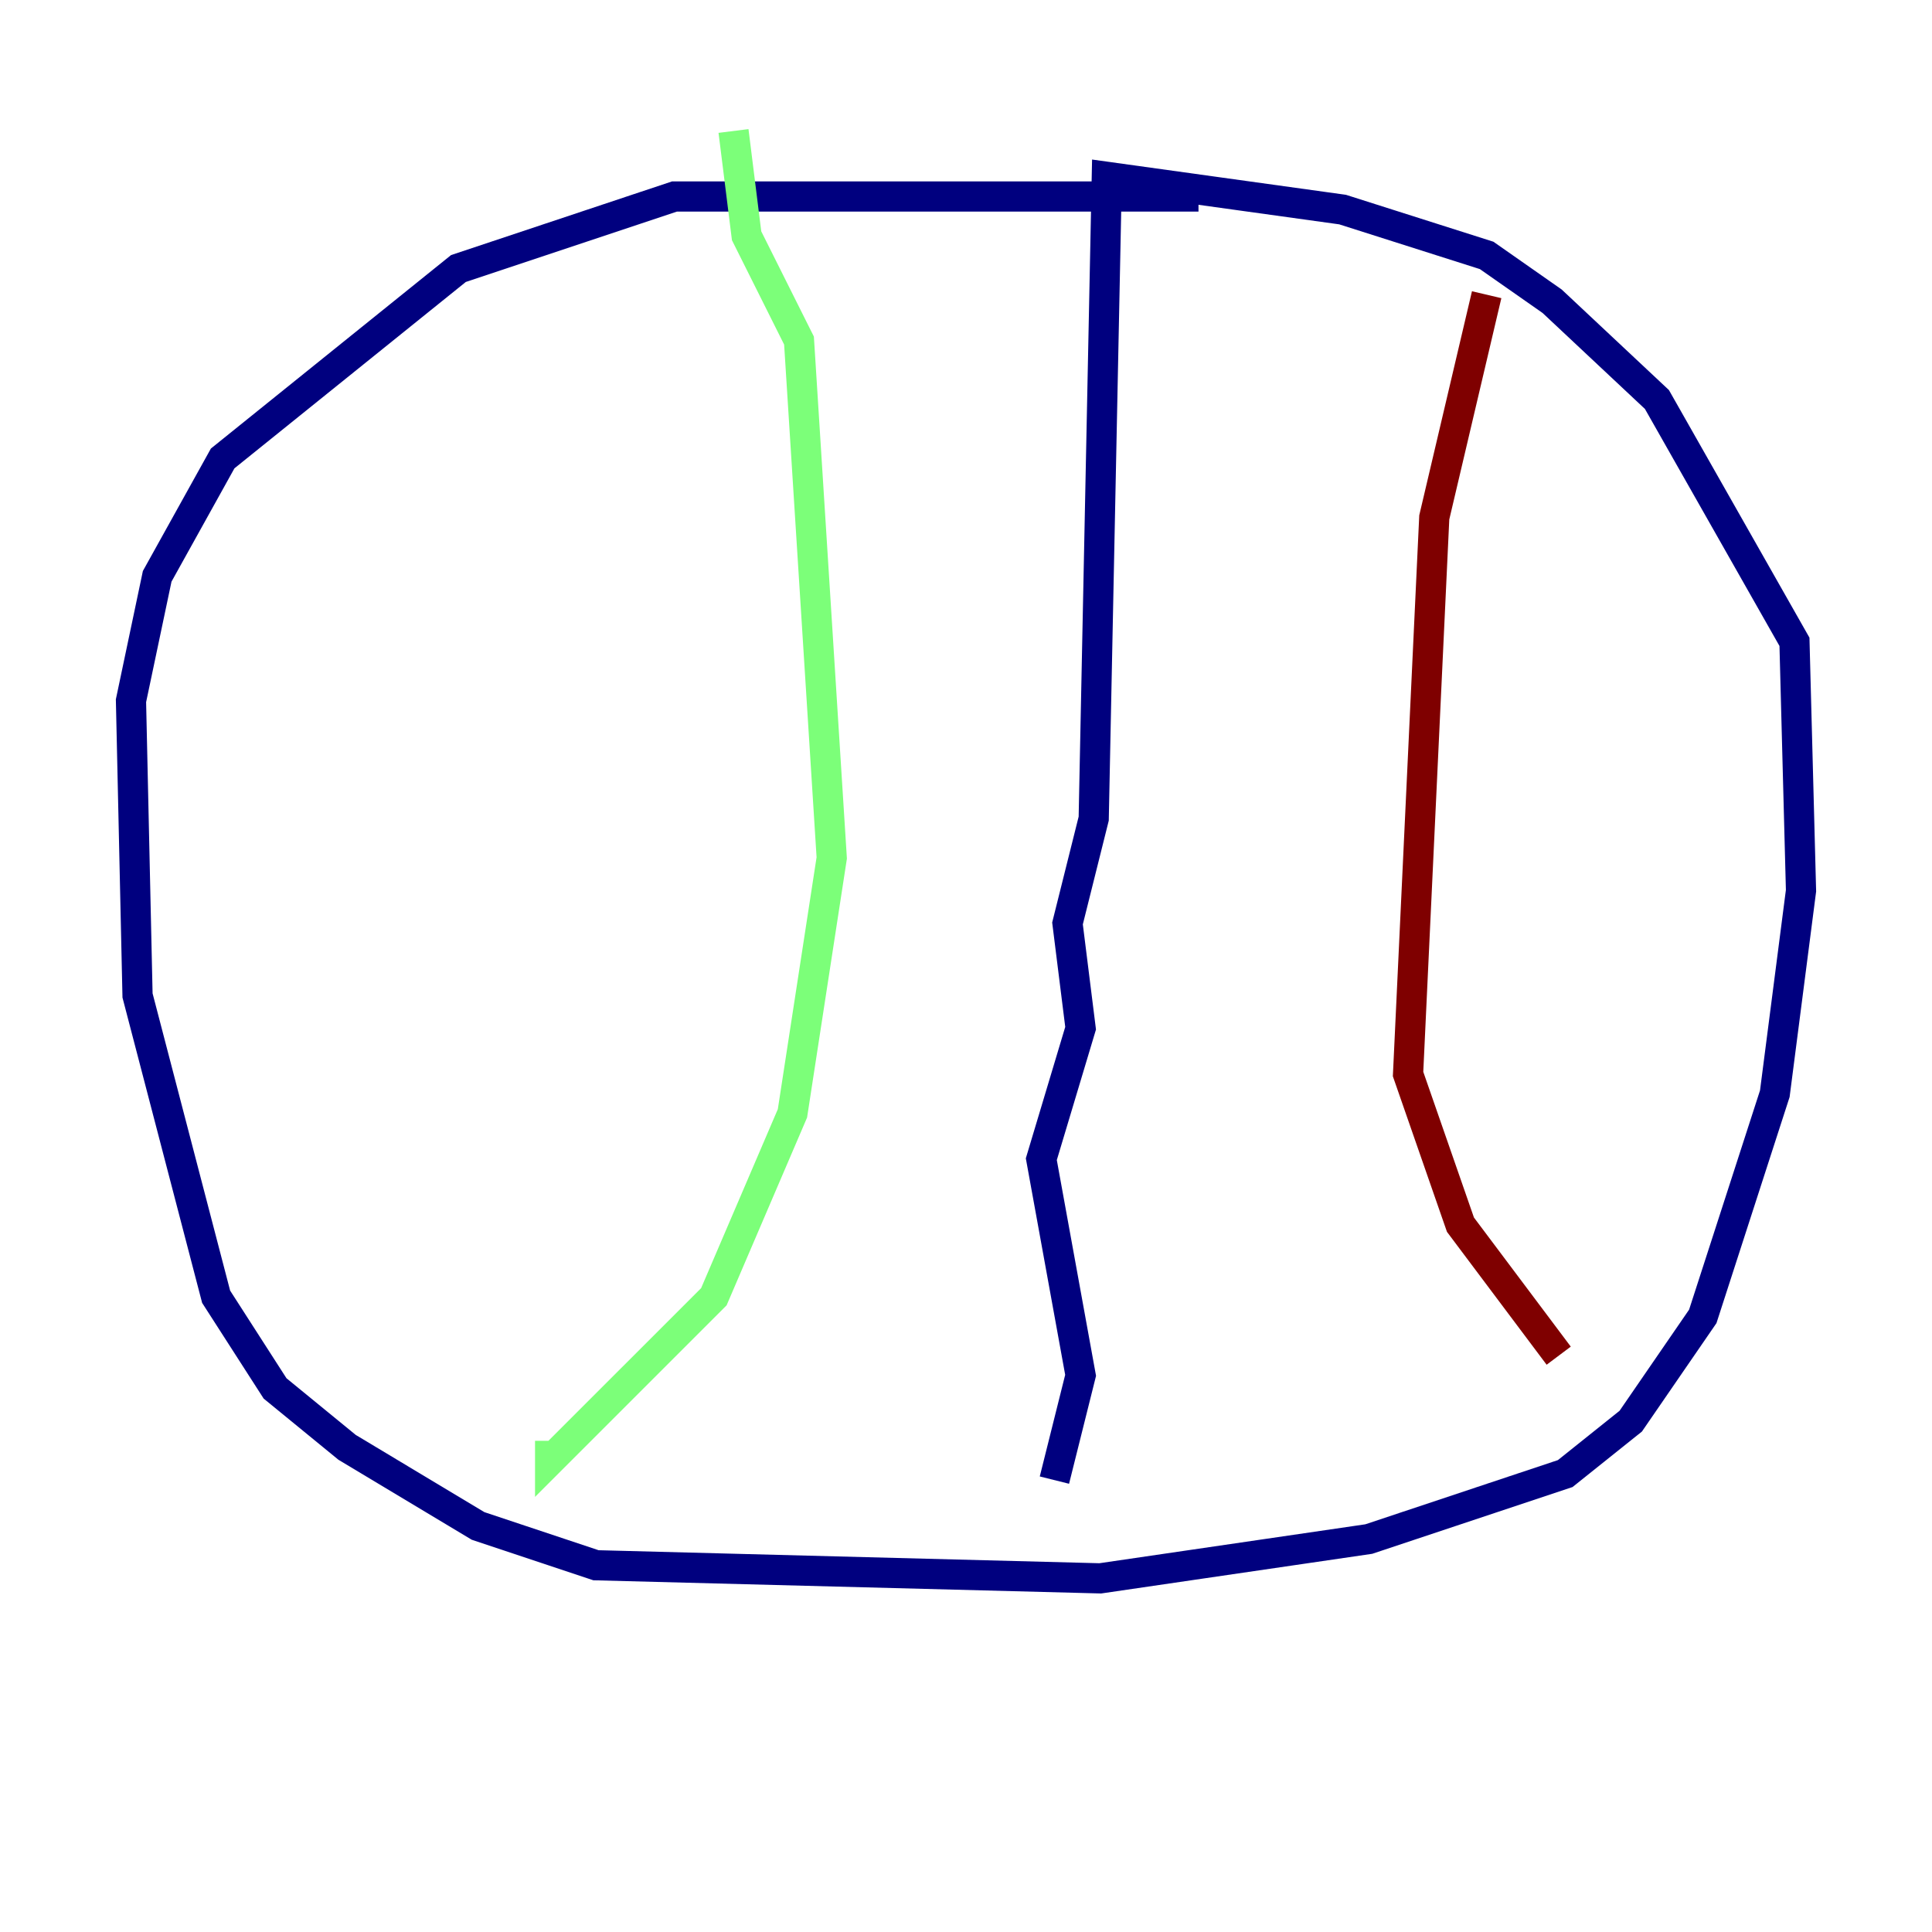 <?xml version="1.0" encoding="utf-8" ?>
<svg baseProfile="tiny" height="128" version="1.2" viewBox="0,0,128,128" width="128" xmlns="http://www.w3.org/2000/svg" xmlns:ev="http://www.w3.org/2001/xml-events" xmlns:xlink="http://www.w3.org/1999/xlink"><defs /><polyline fill="none" points="79.403,13.017 44.691,13.017 30.373,17.79 14.752,30.373 10.414,38.183 8.678,46.427 9.112,65.953 14.319,85.912 18.224,91.986 22.997,95.891 31.675,101.098 39.485,103.702 72.895,104.57 90.685,101.966 103.702,97.627 108.041,94.156 112.814,87.214 117.586,72.461 119.322,59.01 118.888,42.522 109.776,26.468 102.834,19.959 98.495,16.922 88.949,13.885 73.329,11.715 72.461,54.237 70.725,61.18 71.593,68.122 68.99,76.8 71.593,91.119 69.858,98.061" stroke="#00007f" stroke-width="2" /><polyline fill="none" points="48.597,8.678 49.464,15.62 52.936,22.563 55.105,56.841 52.502,73.763 47.295,85.912 36.447,96.759 36.447,95.458" stroke="#7cff79" stroke-width="2" /><polyline fill="none" points="98.495,19.525 95.024,34.278 93.288,71.159 96.759,81.139 103.268,89.817" stroke="#7f0000" stroke-width="2" /></svg>
